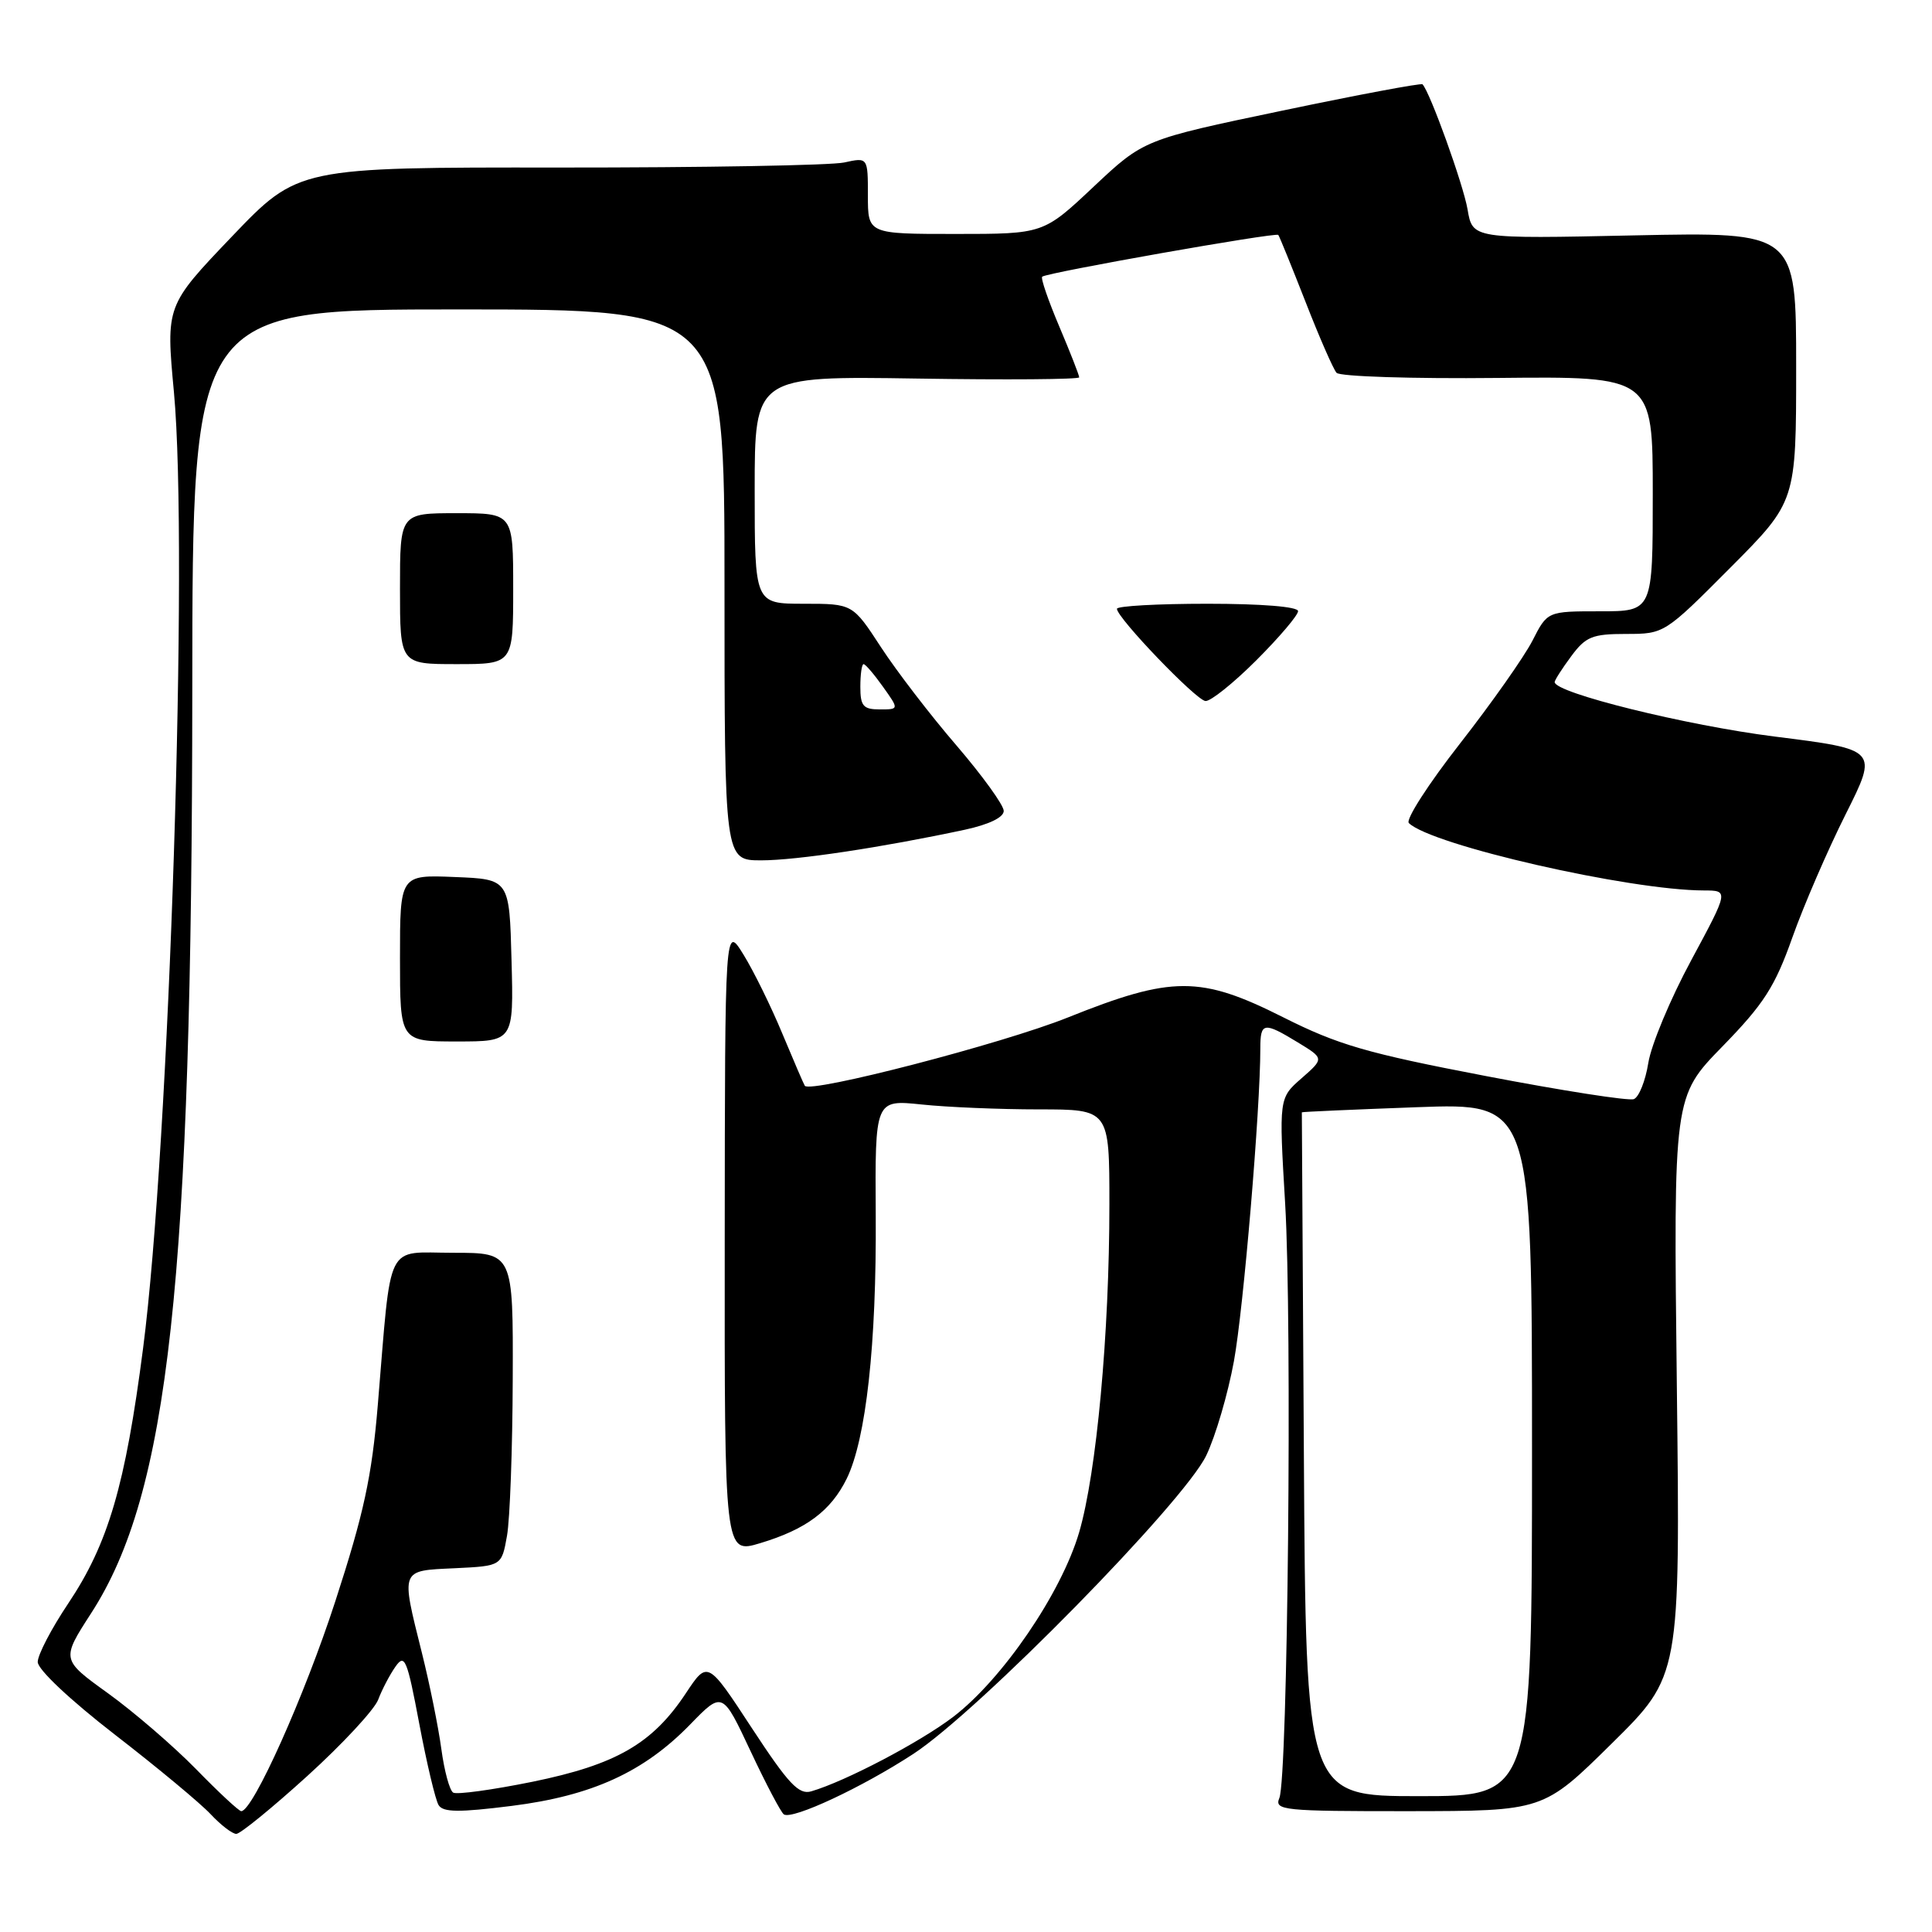 <?xml version="1.0" encoding="UTF-8" standalone="no"?>
<!DOCTYPE svg PUBLIC "-//W3C//DTD SVG 1.1//EN" "http://www.w3.org/Graphics/SVG/1.1/DTD/svg11.dtd" >
<svg xmlns="http://www.w3.org/2000/svg" xmlns:xlink="http://www.w3.org/1999/xlink" version="1.1" viewBox="0 0 256 256">
 <g >
 <path fill="currentColor"
d=" M 40.73 235.32 C 45.38 231.10 49.60 226.55 50.11 225.22 C 50.61 223.89 51.64 221.92 52.40 220.84 C 53.63 219.08 53.94 219.83 55.56 228.43 C 56.55 233.67 57.70 238.52 58.12 239.19 C 58.71 240.15 60.83 240.17 67.81 239.29 C 78.44 237.95 85.32 234.81 91.47 228.48 C 95.73 224.10 95.73 224.10 99.46 232.05 C 101.51 236.42 103.50 240.19 103.87 240.42 C 105.03 241.14 114.21 236.85 121.01 232.41 C 129.62 226.80 156.85 199.06 159.83 192.87 C 161.06 190.32 162.71 184.69 163.50 180.37 C 164.77 173.45 167.00 146.97 167.00 138.92 C 167.00 135.44 167.45 135.37 171.98 138.13 C 175.46 140.25 175.46 140.25 172.46 142.88 C 169.46 145.50 169.46 145.50 170.29 159.50 C 171.23 175.35 170.64 235.58 169.52 238.25 C 168.84 239.88 170.02 240.00 186.64 239.99 C 204.50 239.97 204.50 239.97 213.57 231.02 C 222.64 222.07 222.64 222.07 222.19 183.69 C 221.74 145.31 221.74 145.31 228.24 138.65 C 233.71 133.04 235.18 130.76 237.49 124.24 C 239.00 119.98 242.18 112.64 244.55 107.91 C 248.86 99.32 248.86 99.32 235.18 97.60 C 223.43 96.12 206.00 91.81 206.00 90.38 C 206.00 90.13 206.98 88.59 208.19 86.96 C 210.11 84.36 210.99 84.00 215.46 84.00 C 220.52 84.00 220.58 83.96 229.27 75.23 C 238.00 66.46 238.00 66.46 238.00 48.60 C 238.00 30.74 238.00 30.74 216.56 31.19 C 195.12 31.65 195.12 31.65 194.46 27.75 C 193.90 24.47 189.50 12.23 188.49 11.17 C 188.31 10.99 179.93 12.56 169.86 14.67 C 151.55 18.50 151.55 18.50 144.90 24.75 C 138.26 31.00 138.26 31.00 126.63 31.00 C 115.00 31.00 115.00 31.00 115.00 25.92 C 115.00 20.84 115.00 20.84 111.86 21.53 C 110.13 21.91 93.14 22.21 74.11 22.20 C 39.50 22.17 39.50 22.17 30.74 31.33 C 21.98 40.50 21.98 40.50 23.05 52.00 C 24.99 72.98 22.45 151.79 18.96 178.65 C 16.60 196.86 14.35 204.54 9.02 212.50 C 6.81 215.80 5.00 219.27 5.00 220.22 C 5.00 221.22 9.28 225.25 15.25 229.87 C 20.89 234.23 26.59 238.97 27.92 240.40 C 29.26 241.83 30.78 243.00 31.31 243.00 C 31.84 243.00 36.08 239.54 40.73 235.32 Z  M 25.97 234.41 C 22.96 231.34 17.71 226.82 14.30 224.36 C 8.11 219.90 8.11 219.90 12.09 213.74 C 22.37 197.83 25.44 169.81 25.48 91.25 C 25.50 41.00 25.50 41.00 60.75 41.00 C 96.00 41.00 96.00 41.00 96.00 77.50 C 96.00 114.00 96.00 114.00 100.87 114.00 C 105.53 114.00 116.89 112.29 127.86 109.94 C 131.04 109.25 133.00 108.31 133.00 107.45 C 133.00 106.69 130.18 102.79 126.74 98.78 C 123.29 94.78 118.79 88.91 116.73 85.75 C 112.98 80.00 112.98 80.00 106.49 80.00 C 100.00 80.00 100.00 80.00 100.00 64.91 C 100.00 49.83 100.00 49.83 121.50 50.16 C 133.33 50.35 143.00 50.27 143.00 50.00 C 143.00 49.73 141.81 46.68 140.35 43.24 C 138.89 39.79 137.87 36.84 138.10 36.66 C 138.82 36.10 169.09 30.75 169.38 31.13 C 169.54 31.33 171.16 35.33 172.99 40.00 C 174.81 44.67 176.66 48.90 177.10 49.40 C 177.54 49.89 187.15 50.20 198.45 50.08 C 219.00 49.87 219.00 49.87 219.00 65.43 C 219.00 81.00 219.00 81.00 212.02 81.00 C 205.04 81.00 205.04 81.00 203.06 84.89 C 201.96 87.03 197.65 93.16 193.46 98.52 C 189.28 103.87 186.22 108.61 186.68 109.06 C 189.66 111.98 215.91 117.98 225.79 117.99 C 229.07 118.00 229.07 118.00 224.09 127.25 C 221.34 132.34 218.79 138.45 218.41 140.84 C 218.03 143.22 217.17 145.38 216.49 145.64 C 215.82 145.90 206.99 144.52 196.88 142.58 C 181.11 139.56 177.29 138.45 170.00 134.78 C 159.07 129.28 155.31 129.28 141.50 134.82 C 132.83 138.30 107.37 144.90 106.64 143.87 C 106.50 143.66 105.17 140.57 103.68 137.00 C 102.20 133.43 99.88 128.70 98.52 126.50 C 96.06 122.50 96.06 122.50 96.03 164.20 C 96.00 205.90 96.00 205.90 100.72 204.48 C 106.81 202.65 110.09 200.20 112.19 195.94 C 114.76 190.69 116.15 178.12 116.04 161.10 C 115.94 145.71 115.94 145.71 122.12 146.35 C 125.51 146.71 132.50 147.00 137.65 147.00 C 147.00 147.00 147.00 147.00 147.00 159.58 C 147.00 176.73 145.30 195.16 142.99 203.05 C 140.63 211.09 132.84 222.50 126.31 227.49 C 121.89 230.86 112.02 236.04 107.50 237.36 C 105.85 237.85 104.48 236.39 99.63 228.99 C 93.76 220.02 93.76 220.02 90.87 224.38 C 86.45 231.05 81.65 233.82 70.57 236.09 C 65.25 237.17 60.52 237.82 60.05 237.53 C 59.57 237.24 58.87 234.64 58.48 231.75 C 58.09 228.86 56.93 223.12 55.90 219.00 C 53.11 207.82 52.99 208.14 60.24 207.80 C 66.47 207.50 66.47 207.50 67.18 203.50 C 67.57 201.30 67.91 191.96 67.94 182.75 C 68.00 166.00 68.00 166.00 60.06 166.00 C 50.94 166.00 51.91 164.05 50.06 186.18 C 49.27 195.65 48.21 200.56 44.43 212.18 C 40.36 224.72 33.52 239.97 31.97 239.99 C 31.67 240.00 28.97 237.49 25.97 234.41 Z  M 67.78 127.25 C 67.50 116.50 67.50 116.50 60.25 116.21 C 53.00 115.91 53.00 115.91 53.00 126.96 C 53.00 138.00 53.00 138.00 60.53 138.00 C 68.07 138.00 68.07 138.00 67.78 127.25 Z  M 166.48 87.48 C 169.52 84.44 172.00 81.52 172.00 80.98 C 172.00 80.39 167.16 80.00 160.00 80.00 C 153.40 80.00 148.00 80.30 148.00 80.67 C 148.00 81.86 158.47 92.77 159.73 92.89 C 160.40 92.95 163.44 90.52 166.48 87.48 Z  M 68.00 78.00 C 68.00 68.00 68.00 68.00 60.50 68.00 C 53.00 68.00 53.00 68.00 53.00 78.00 C 53.00 88.00 53.00 88.00 60.50 88.00 C 68.00 88.00 68.00 88.00 68.00 78.00 Z  M 172.77 192.75 C 172.62 167.86 172.50 147.45 172.50 147.39 C 172.50 147.32 179.36 147.02 187.75 146.71 C 203.00 146.15 203.00 146.15 203.00 192.08 C 203.00 238.00 203.00 238.00 188.02 238.00 C 173.04 238.00 173.04 238.00 172.77 192.75 Z  M 114.00 91.00 C 114.00 89.35 114.19 88.00 114.43 88.00 C 114.67 88.00 115.83 89.35 117.00 91.00 C 119.14 94.00 119.14 94.00 116.57 94.00 C 114.38 94.00 114.00 93.55 114.00 91.00 Z "/>
</g>
</svg>
